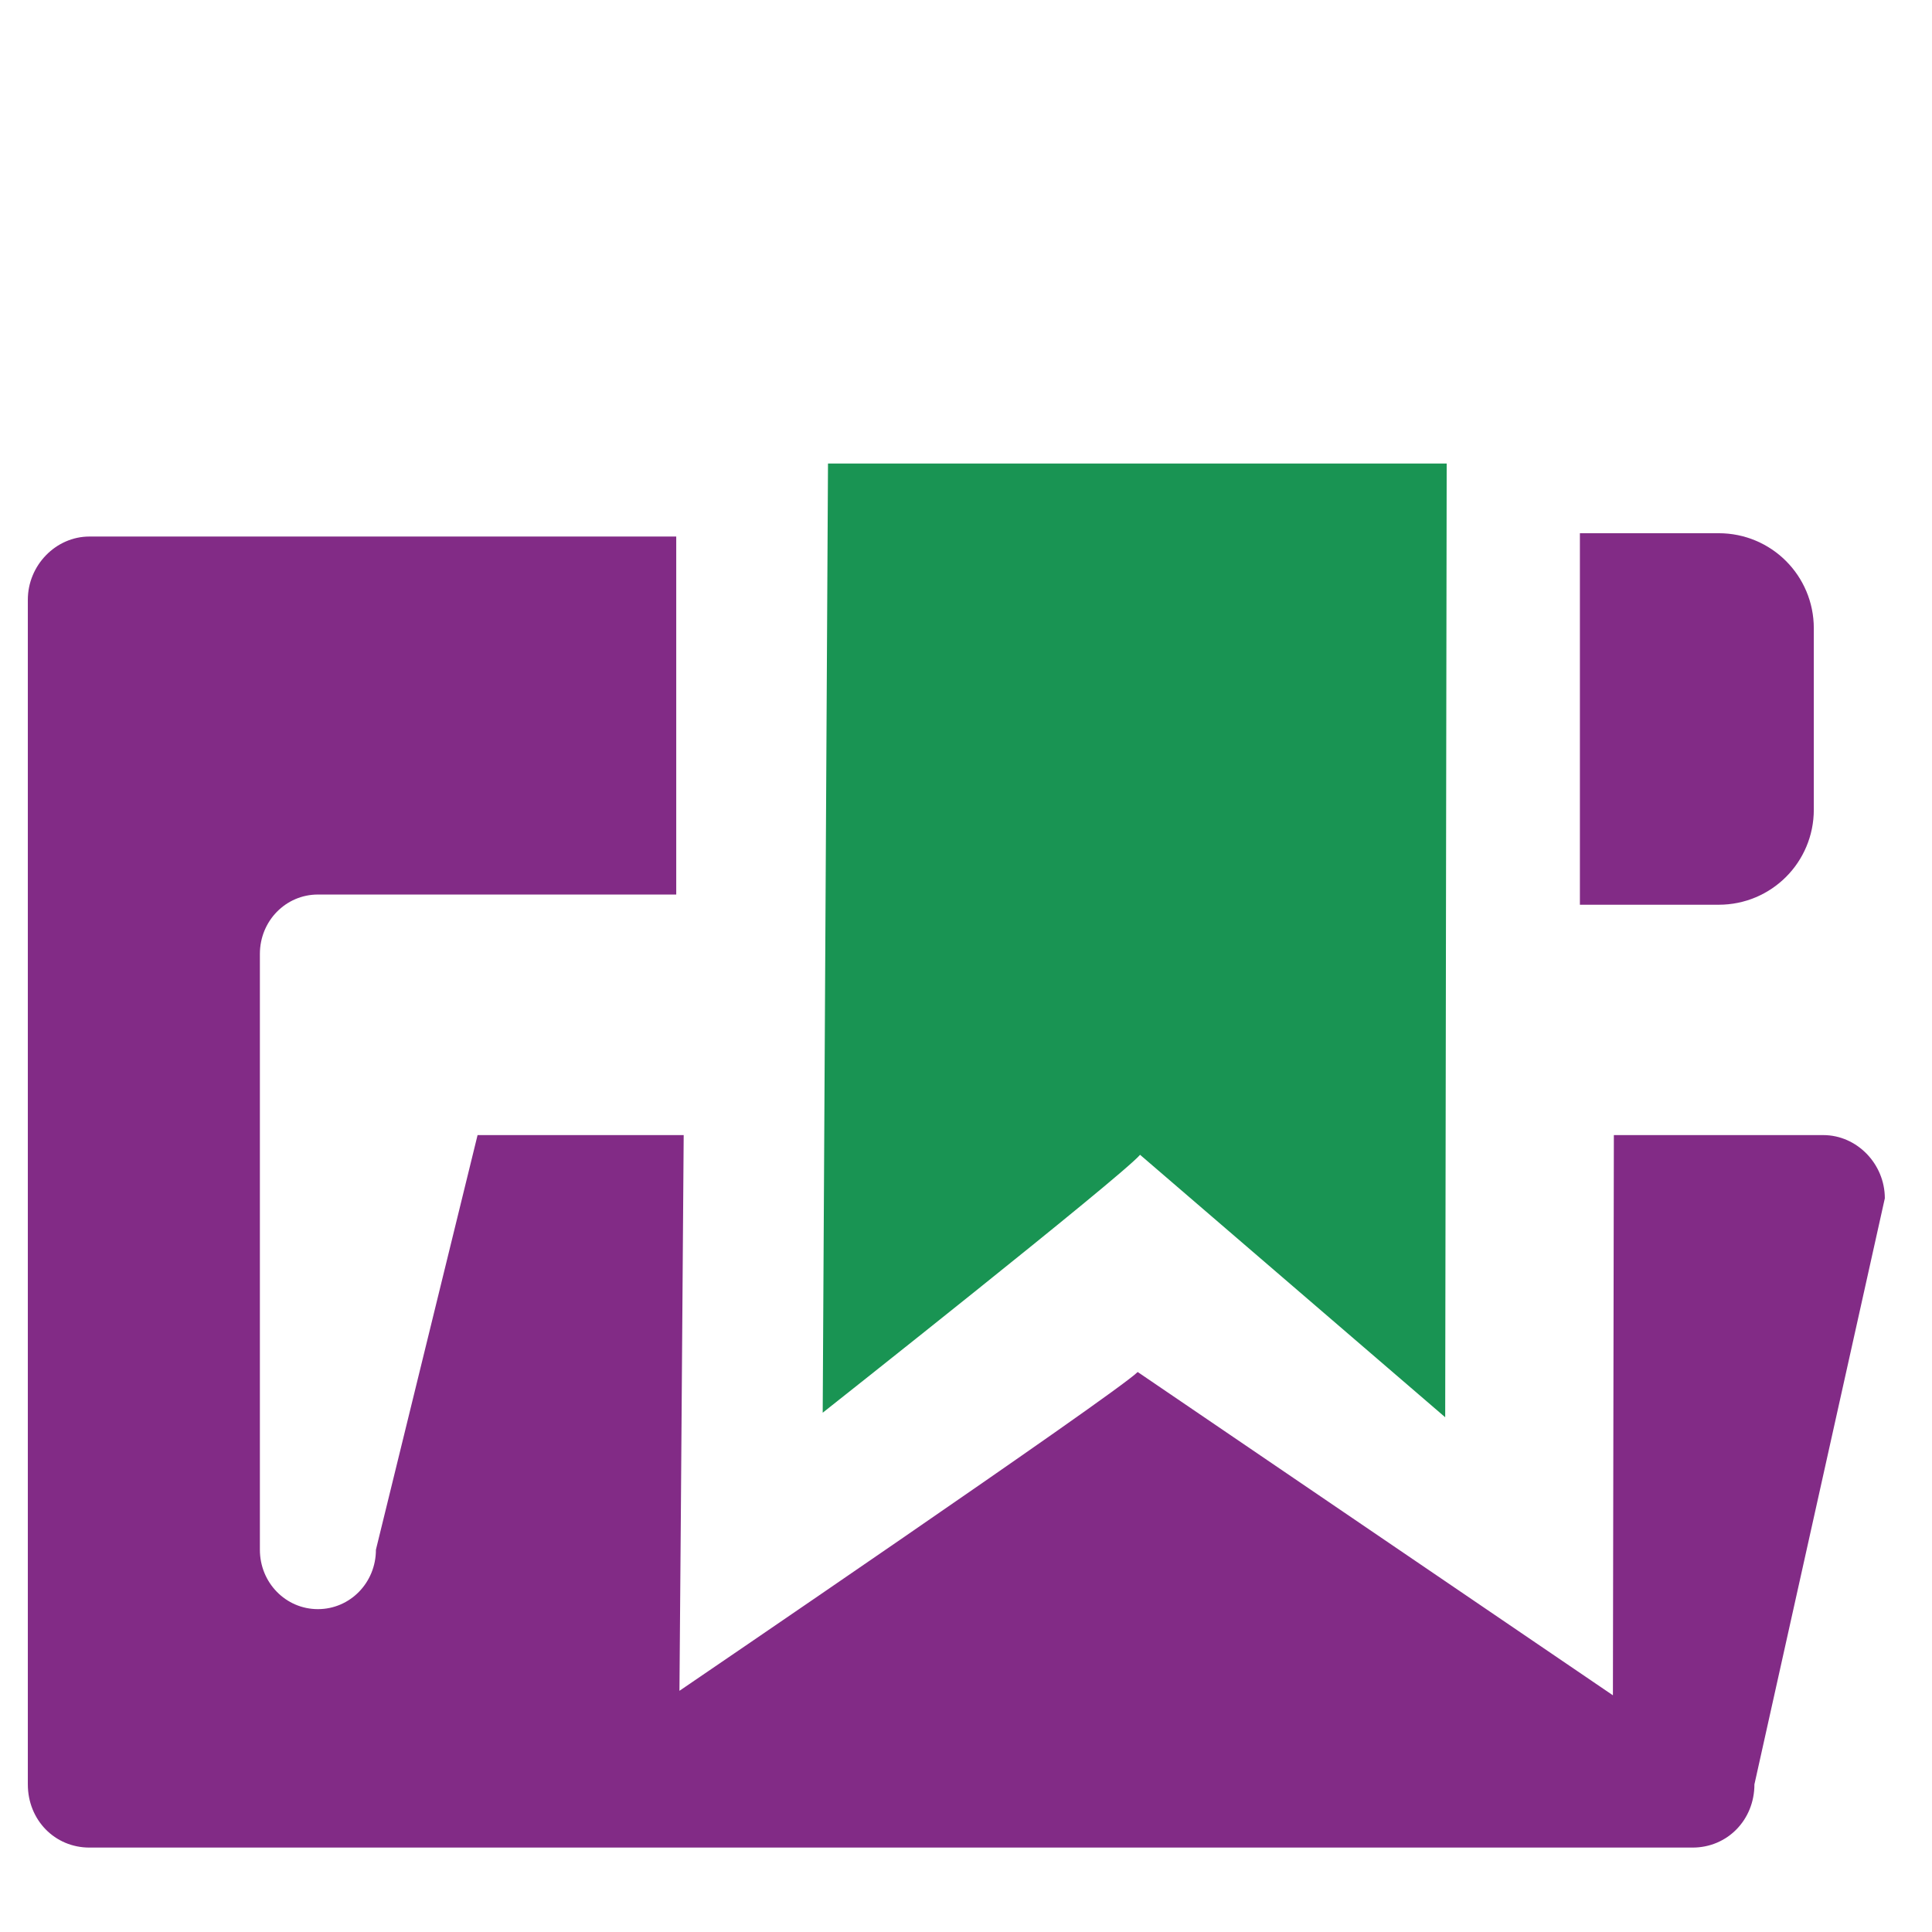 <?xml version="1.0" encoding="UTF-8" standalone="no"?>
<!-- Created with Inkscape (http://www.inkscape.org/) -->

<svg
   xmlns:dc="http://purl.org/dc/elements/1.1/"
   xmlns:cc="http://creativecommons.org/ns#"
   xmlns:rdf="http://www.w3.org/1999/02/22-rdf-syntax-ns#"
   xmlns:svg="http://www.w3.org/2000/svg"
   xmlns="http://www.w3.org/2000/svg"
   xmlns:sodipodi="http://sodipodi.sourceforge.net/DTD/sodipodi-0.dtd"
   xmlns:inkscape="http://www.inkscape.org/namespaces/inkscape"
   width="256"
   height="256"
   id="svg4374"
   version="1.1"
   inkscape:version="0.92.1 r15371"
   sodipodi:docname="user-bookmarks.svg">
  <defs
     id="defs4376" />
  <sodipodi:namedview
     id="base"
     pagecolor="#ffffff"
     bordercolor="#666666"
     borderopacity="1.0"
     inkscape:pageopacity="0.0"
     inkscape:pageshadow="2"
     inkscape:zoom="0.8562147"
     inkscape:cx="70.195968"
     inkscape:cy="72.547626"
     inkscape:document-units="px"
     inkscape:current-layer="layer1"
     showgrid="false"
     inkscape:window-width="1918"
     inkscape:window-height="1023"
     inkscape:window-x="0"
     inkscape:window-y="26"
     inkscape:window-maximized="1" />
  <g
     inkscape:label="Capa 1"
     inkscape:groupmode="layer"
     id="layer1"
     transform="translate(0,-796.362)">
    <path
       style="fill:#822b86;fill-opacity:1;stroke:none;display:inline"
       d="m 11.844,71.094 c -4.447,0 -8.156,3.808 -8.156,8.375 l 0,156.969 c 0,4.714 3.564,8.375 8.156,8.375 l 212.438,0 c 4.593,0 8.188,-3.659 8.188,-8.375 L 249.75,158.781 c 0,-4.566 -3.709,-8.375 -8.156,-8.375 l -27.75,0 -0.125,74.23 L 150.75,181.797 c -2.919,2.901 -60.719,42.245 -60.719,42.245 0,0 0.316,-38.668 0.562,-73.636 l -27.312,0 -13.469,54.938 c 0,4.375 -3.427,7.875 -7.688,7.875 -4.26,0 -7.688,-3.5 -7.688,-7.875 l 0,-78.938 c 0,-4.375 3.427,-7.875 7.688,-7.875 l 47.481,0 0,-47.438 z"
       transform="translate(0,796.362)"
       id="rect3845-5-8"
       inkscape:connector-curvature="0"
       sodipodi:nodetypes="sssssccscccccccssssccs" />
    <path
       style="font-size:medium;font-style:normal;font-variant:normal;font-weight:normal;font-stretch:normal;text-indent:0;text-align:start;text-decoration:none;line-height:normal;letter-spacing:normal;word-spacing:normal;text-transform:none;direction:ltr;block-progression:tb;writing-mode:lr-tb;text-anchor:start;baseline-shift:baseline;color:#000000;fill:#199453;fill-opacity:1;stroke:none;stroke-width:2;marker:none;visibility:visible;display:inline;overflow:visible;enable-background:accumulate;font-family:Sans;-inkscape-font-specification:Sans"
       sodipodi:nodetypes="ccccccc"
       id="path1234-3-9"
       d="m 109.714,857.783 55.072,0 26.907,0 -0.197,126.373 -40.432,-34.778 c -2.416,2.849 -42.052,34.176 -42.052,34.176 z"
       inkscape:connector-curvature="0" />
    <path
       style="fill:#822b86;fill-opacity:1;stroke:#822b86;stroke-width:10;stroke-miterlimit:4;stroke-opacity:1"
       d="m 214.345,872.017 13.402,0 c 4.206,0 7.592,3.386 7.592,7.592 l 0,24.043 c 0,4.206 -3.386,7.592 -7.592,7.592 l -13.402,0 z"
       id="rect3024"
       inkscape:connector-curvature="0"
       sodipodi:nodetypes="csssscc" />
  </g>
</svg>
